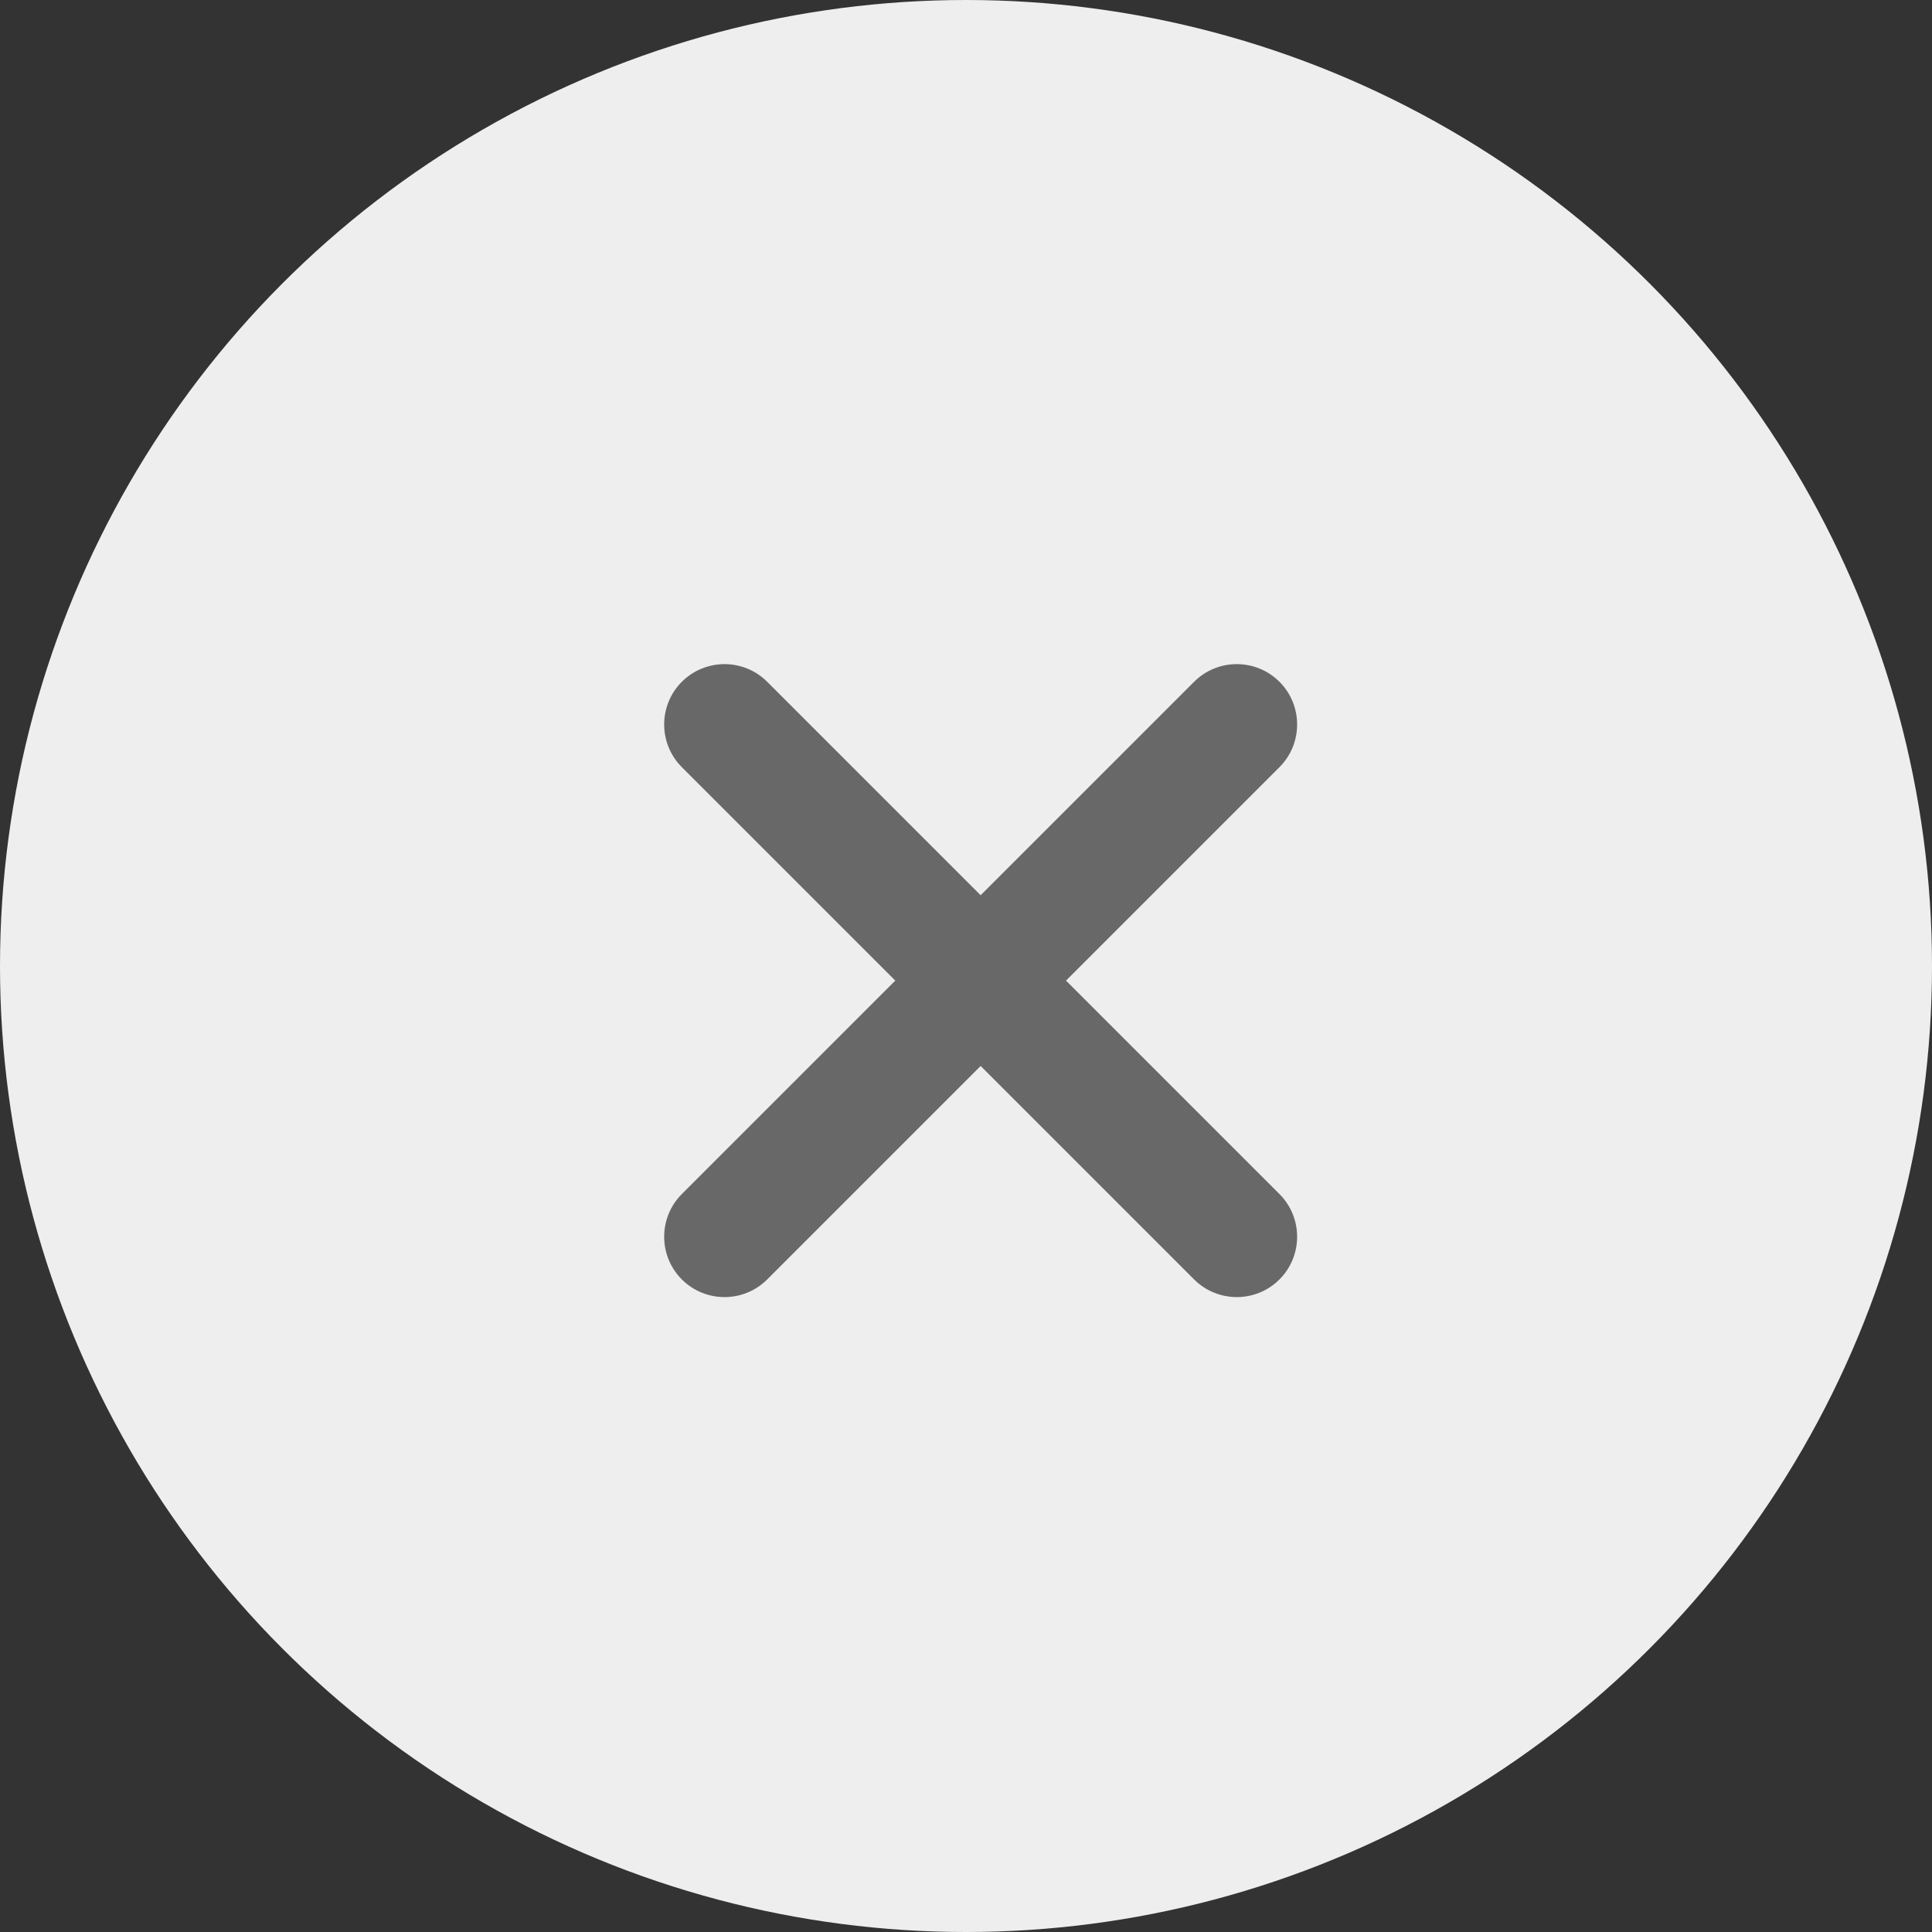 <svg xmlns="http://www.w3.org/2000/svg" width="48" height="48" viewBox="0 0 48 48">
  <rect x="0" y="0" width="48" height="48" fill="#333333" stroke="none"/>
  <g>
    <ellipse cx="24" cy="24" fill="rgb(238,238,238)" rx="24" ry="24"/>
    <path fill="rgb(104,104,104)" fill-rule="evenodd" d="M29.667 16.939c.585-.585 1.536-.585 2.121 0 .585.585.585 1.536 0 2.121l-5.303 5.303 5.303 5.303c.585.585.585 1.536 0 2.121-.585.585-1.536.585-2.121 0l-5.303-5.303-5.303 5.303c-.585.585-1.536.585-2.121 0-.585-.585-.585-1.536 0-2.121l5.303-5.303-5.303-5.303c-.585-.585-.585-1.536 0-2.121.585-.585 1.536-.585 2.121 0l5.303 5.303 5.303-5.303z"/>
  </g>
</svg>

